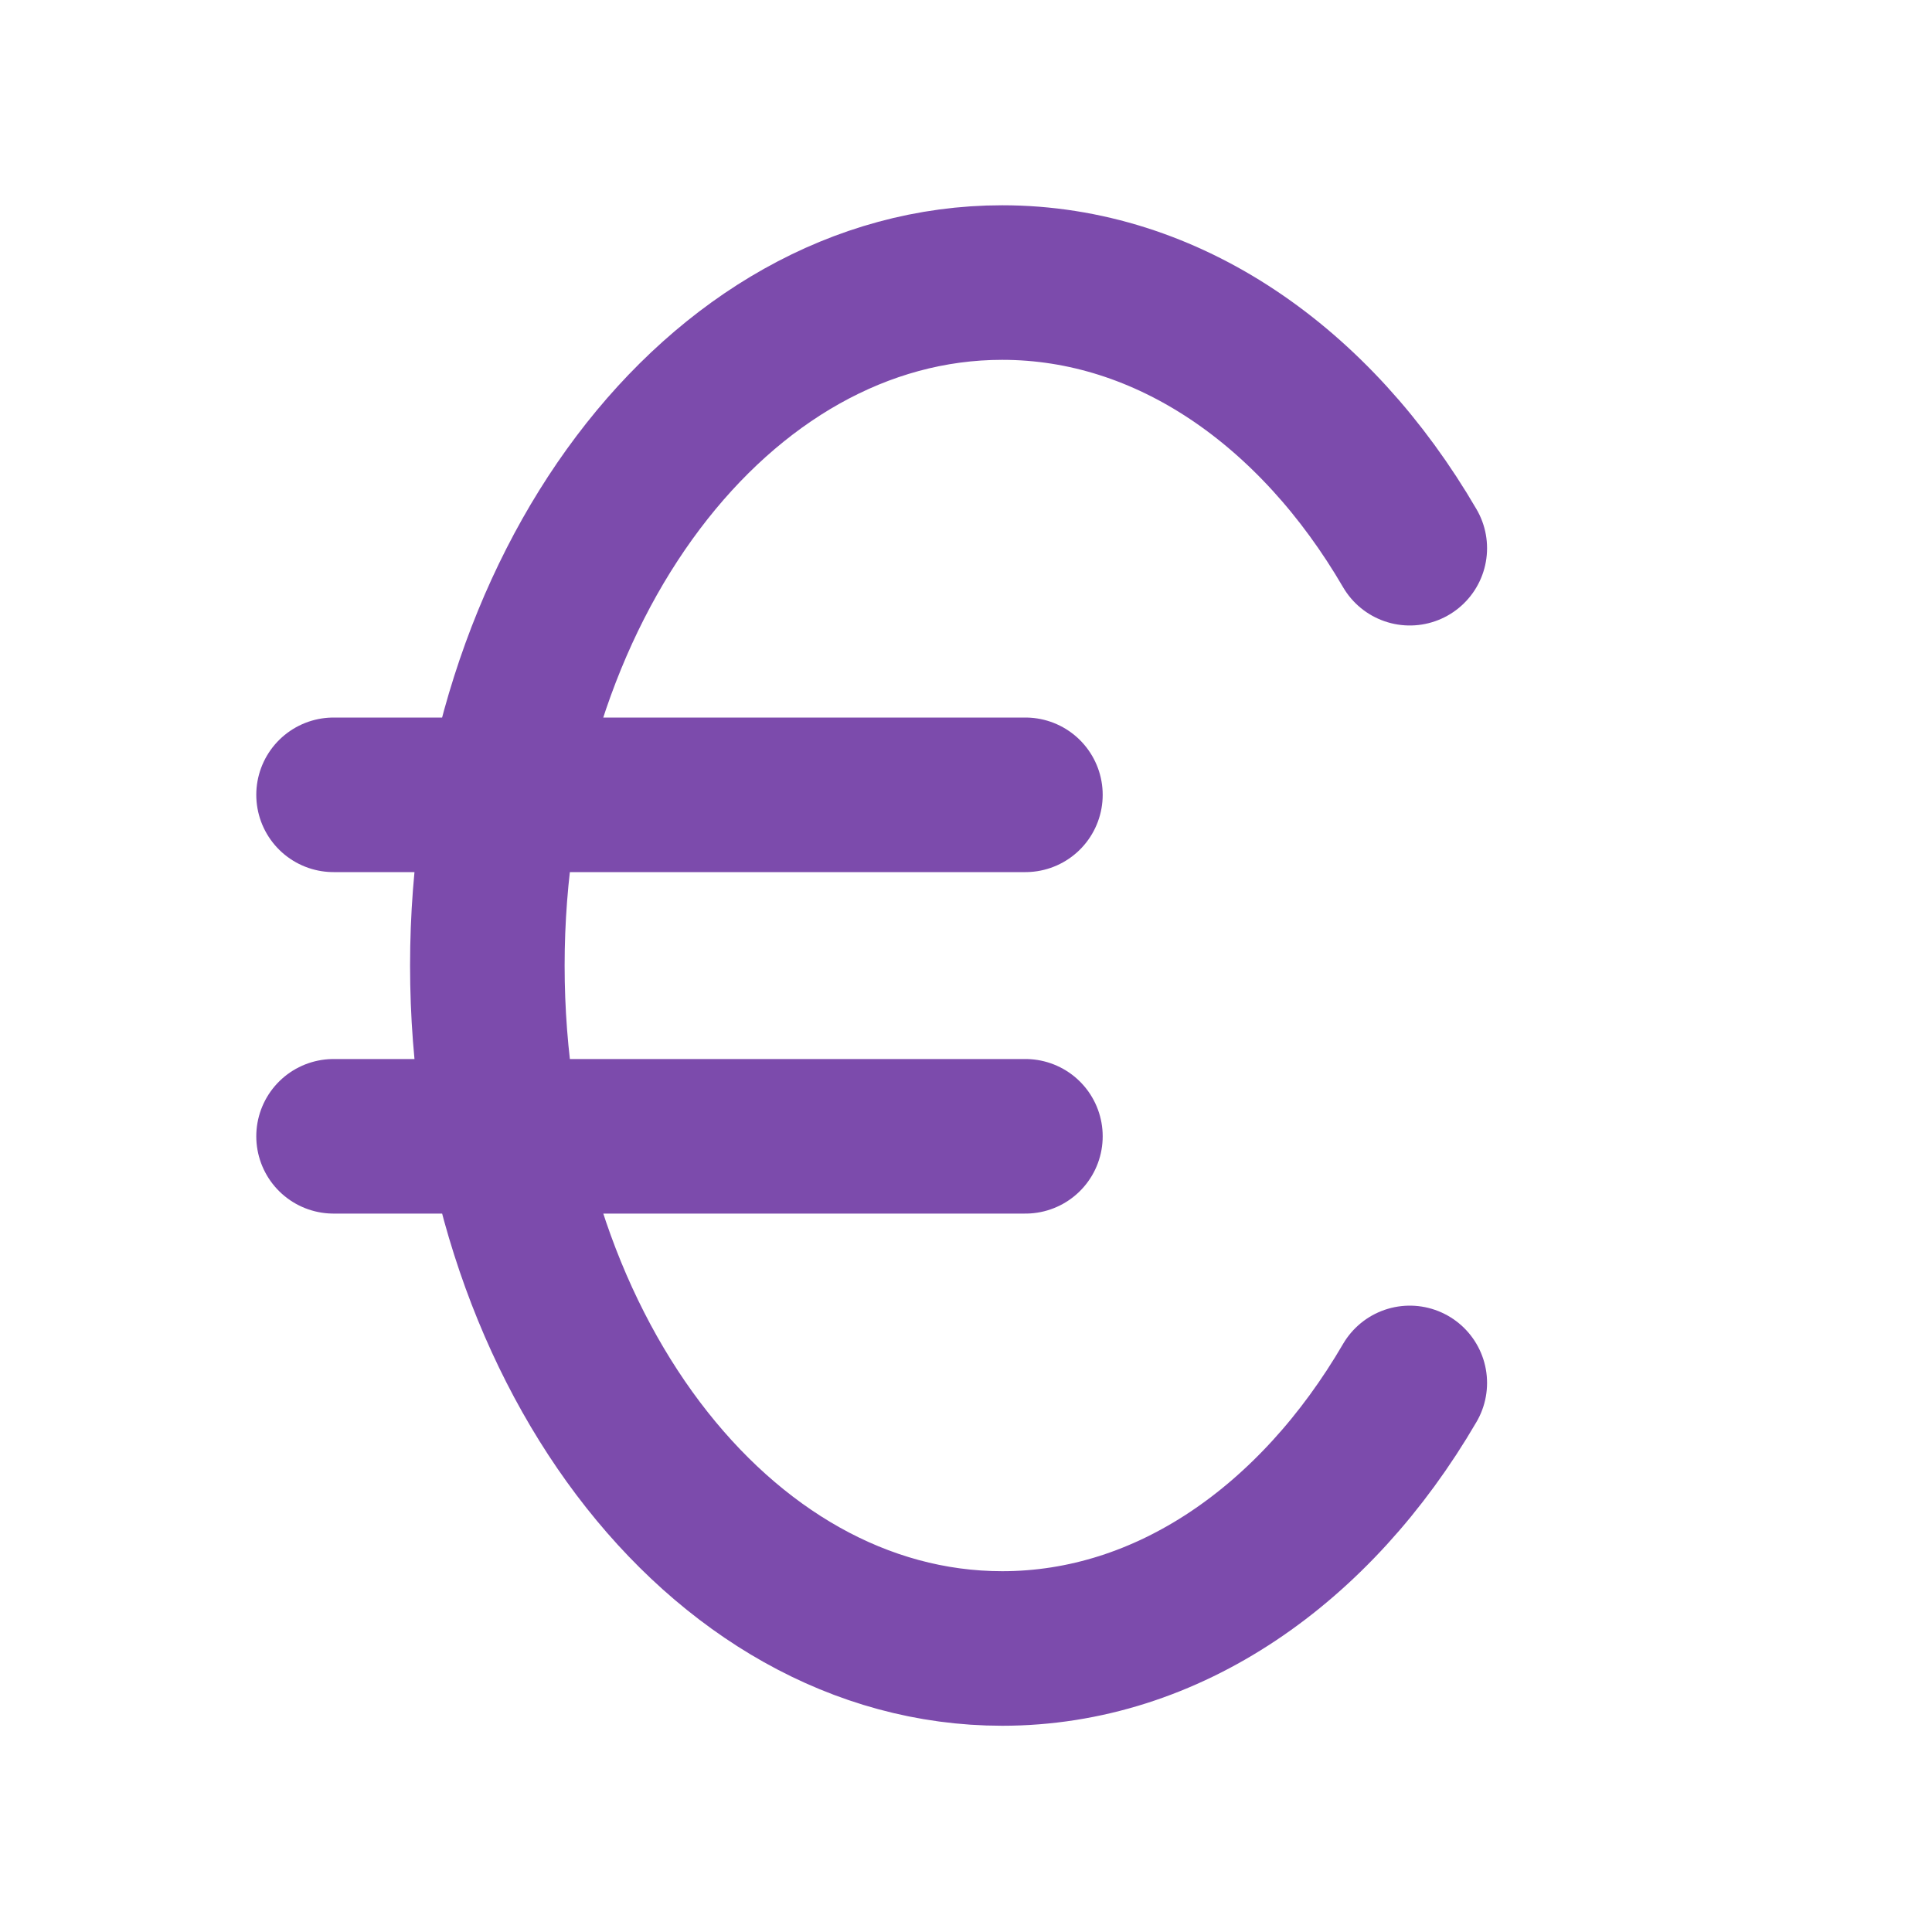 <?xml version="1.0" encoding="UTF-8" standalone="no"?>
<svg
   width="20"
   height="20"
   viewBox="0 0 20 20"
   fill="none"
   version="1.1"
   id="svg62320"
   sodipodi:docname="icon-euro.svg"
   inkscape:version="1.2.2 (b0a84865, 2022-12-01)"
   xmlns:inkscape="http://www.inkscape.org/namespaces/inkscape"
   xmlns:sodipodi="http://sodipodi.sourceforge.net/DTD/sodipodi-0.dtd"
   xmlns="http://www.w3.org/2000/svg"
   xmlns:svg="http://www.w3.org/2000/svg">
  <defs
     id="defs62324" />
  <sodipodi:namedview
     id="namedview62322"
     pagecolor="#ffffff"
     bordercolor="#666666"
     borderopacity="1.0"
     inkscape:showpageshadow="2"
     inkscape:pageopacity="0.0"
     inkscape:pagecheckerboard="0"
     inkscape:deskcolor="#d1d1d1"
     showgrid="false"
     inkscape:zoom="15.604465"
     inkscape:cx="3.0440005"
     inkscape:cy="10.221433"
     inkscape:window-width="1832"
     inkscape:window-height="703"
     inkscape:window-x="0"
     inkscape:window-y="25"
     inkscape:window-maximized="0"
     inkscape:current-layer="svg62320" />
  <path
     d="m 14.594,5.675 c -0.975,-1.673 -2.502,-2.75 -4.219,-2.75 -2.944,0 -5.33,3.165 -5.33,7.07 0,3.905 2.386,7.07 5.33,7.07 1.717,0 3.244,-1.077 4.219,-2.749 M 3.453,8.228 h 7.162 m -7.162,3.535 h 7.162"
     stroke="#000000"
     stroke-width="66.667"
     stroke-linecap="round"
     stroke-linejoin="round"
     id="path62667"
     style="stroke:#7c4bac;stroke-width:1.6;stroke-dasharray:none;stroke-opacity:1" />
</svg>
